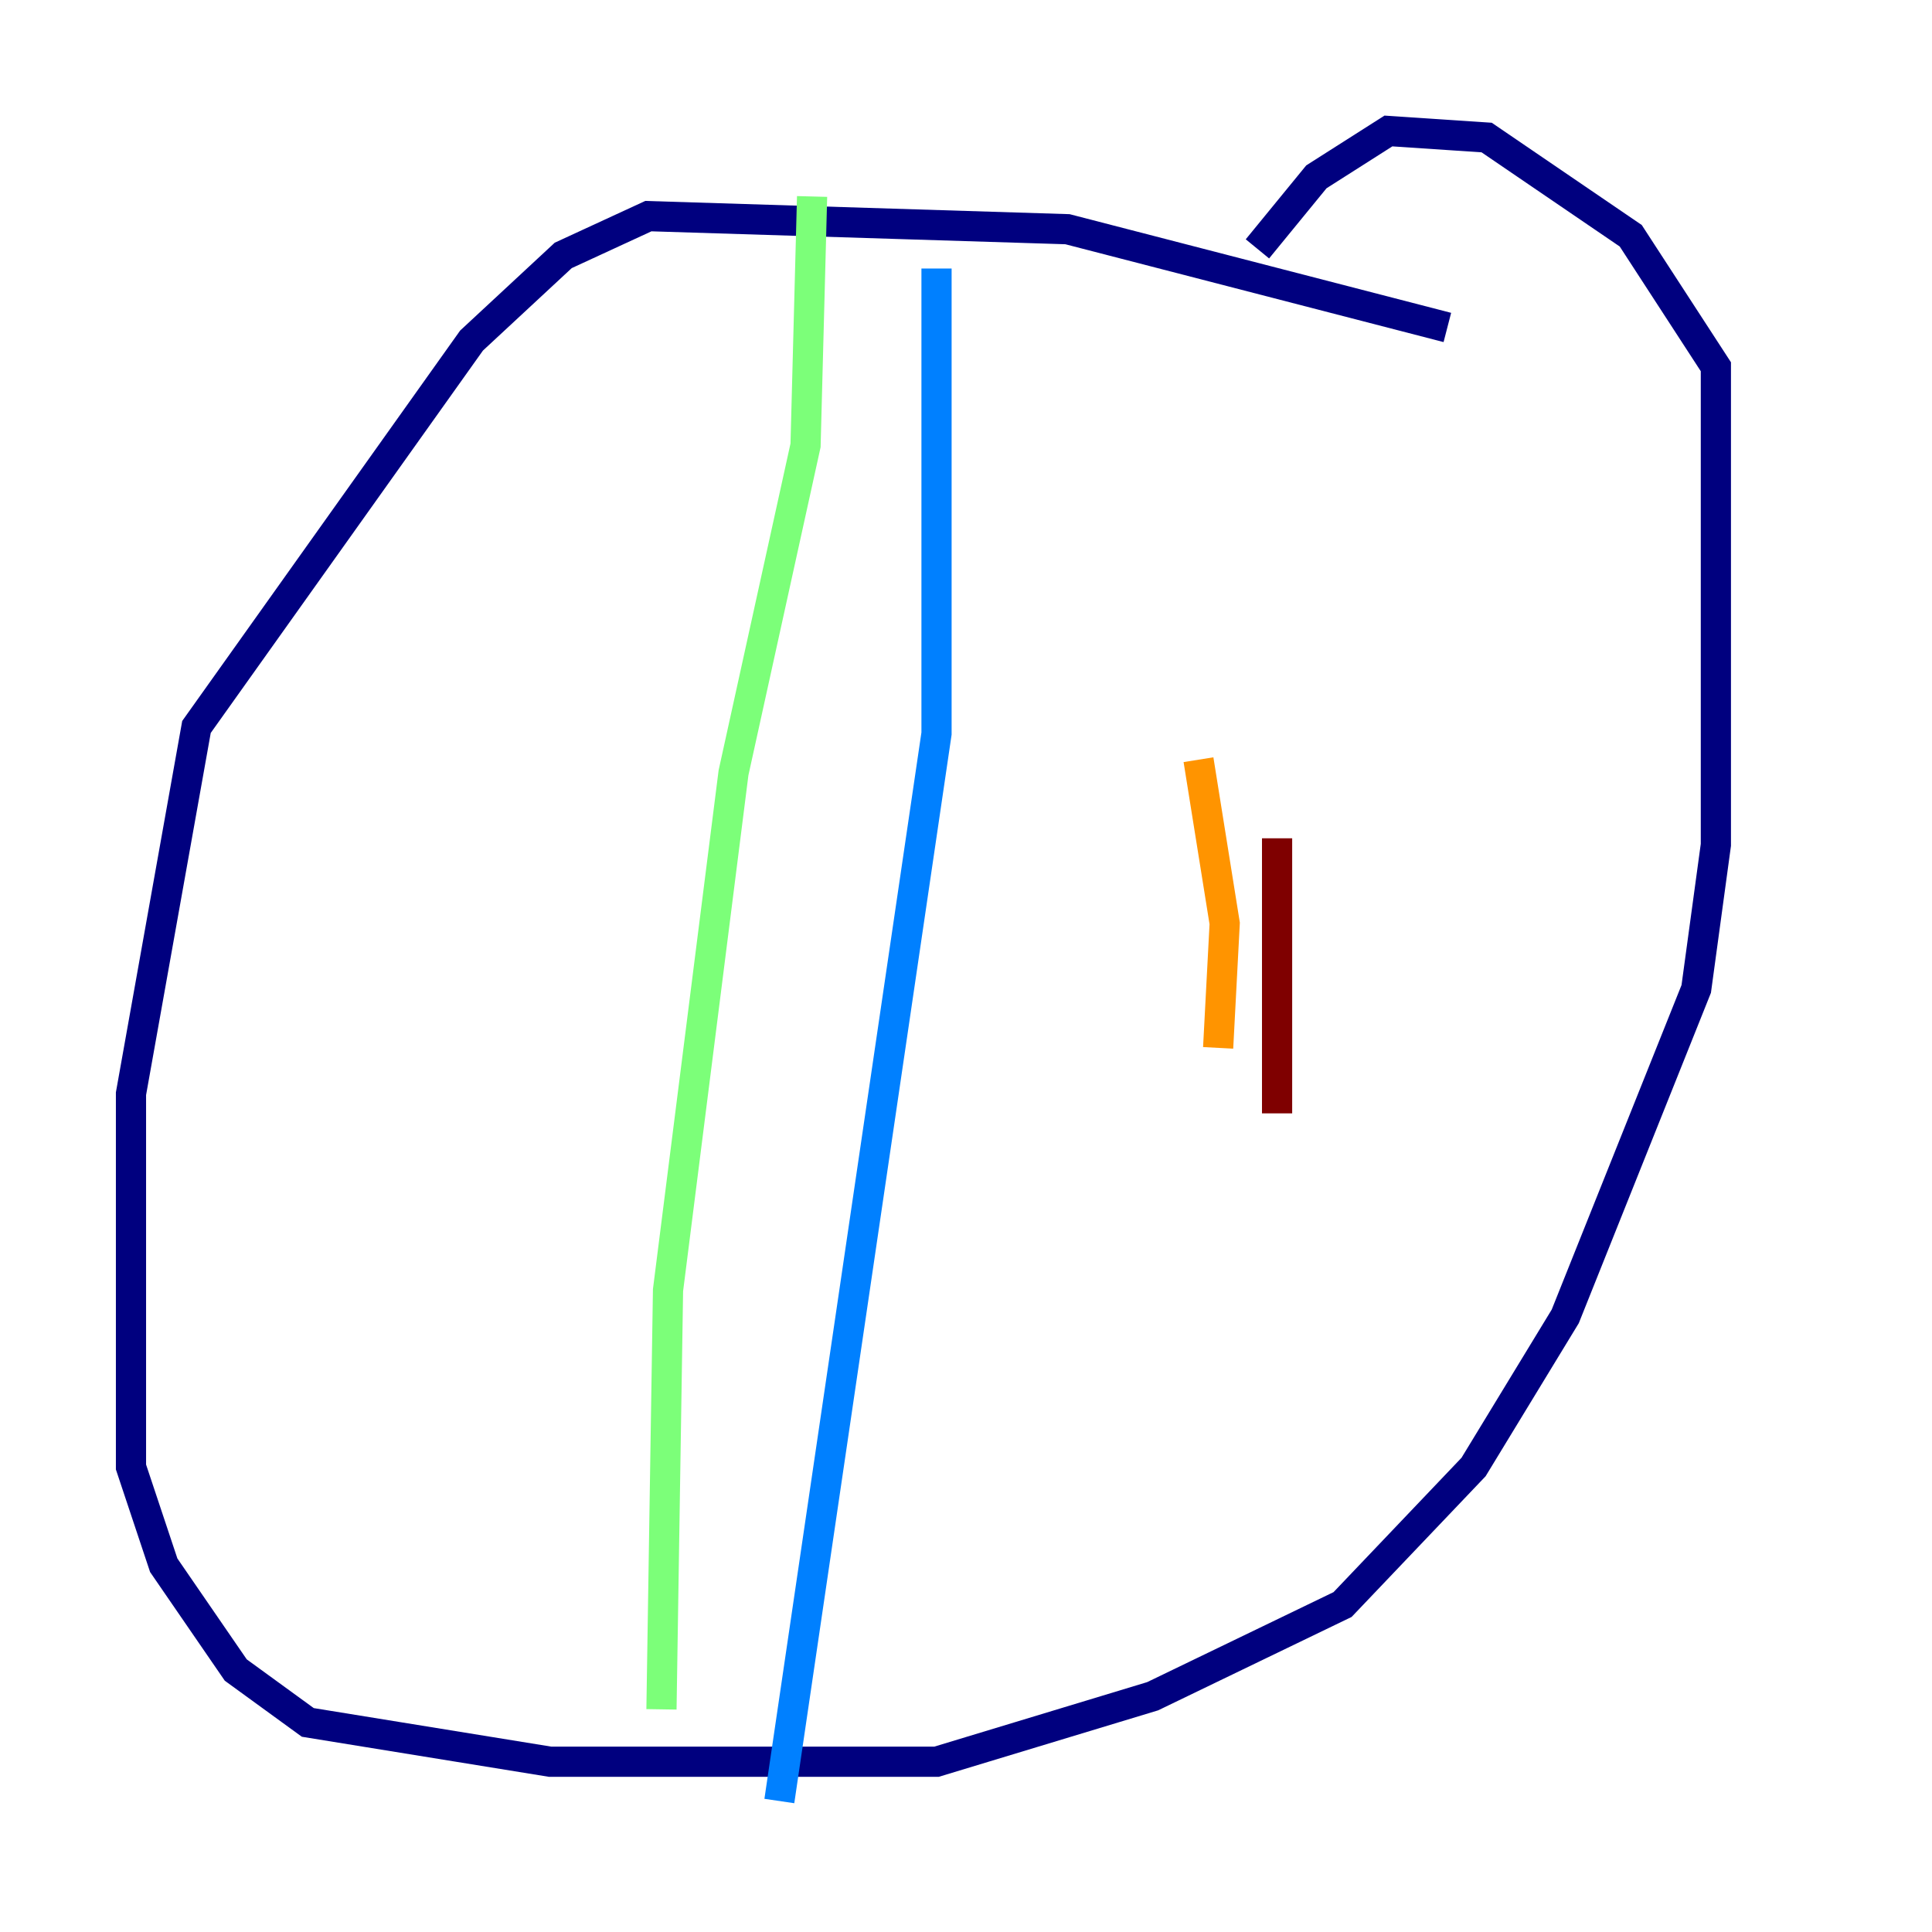 <?xml version="1.0" encoding="utf-8" ?>
<svg baseProfile="tiny" height="128" version="1.2" viewBox="0,0,128,128" width="128" xmlns="http://www.w3.org/2000/svg" xmlns:ev="http://www.w3.org/2001/xml-events" xmlns:xlink="http://www.w3.org/1999/xlink"><defs /><polyline fill="none" points="95.891,21.695 70.725,15.186 42.956,14.319 37.315,16.922 31.241,22.563 13.017,48.163 8.678,72.461 8.678,97.193 10.848,103.702 15.62,110.644 20.393,114.115 36.447,116.719 62.047,116.719 76.366,112.38 88.949,106.305 97.627,97.193 103.702,87.214 112.38,65.519 113.681,55.973 113.681,24.298 108.041,15.62 98.495,9.112 91.986,8.678 87.214,11.715 83.308,16.488" stroke="#00007f" stroke-width="2" /><polyline fill="none" points="62.047,17.79 62.047,48.597 51.634,119.322" stroke="#0080ff" stroke-width="2" /><polyline fill="none" points="53.803,13.017 53.37,29.505 48.597,51.2 44.258,85.478 43.824,113.248" stroke="#7cff79" stroke-width="2" /><polyline fill="none" points="79.403,50.332 81.139,61.18 80.705,69.424" stroke="#ff9400" stroke-width="2" /><polyline fill="none" points="84.61,55.539 84.61,73.763" stroke="#7f0000" stroke-width="2" /></svg>